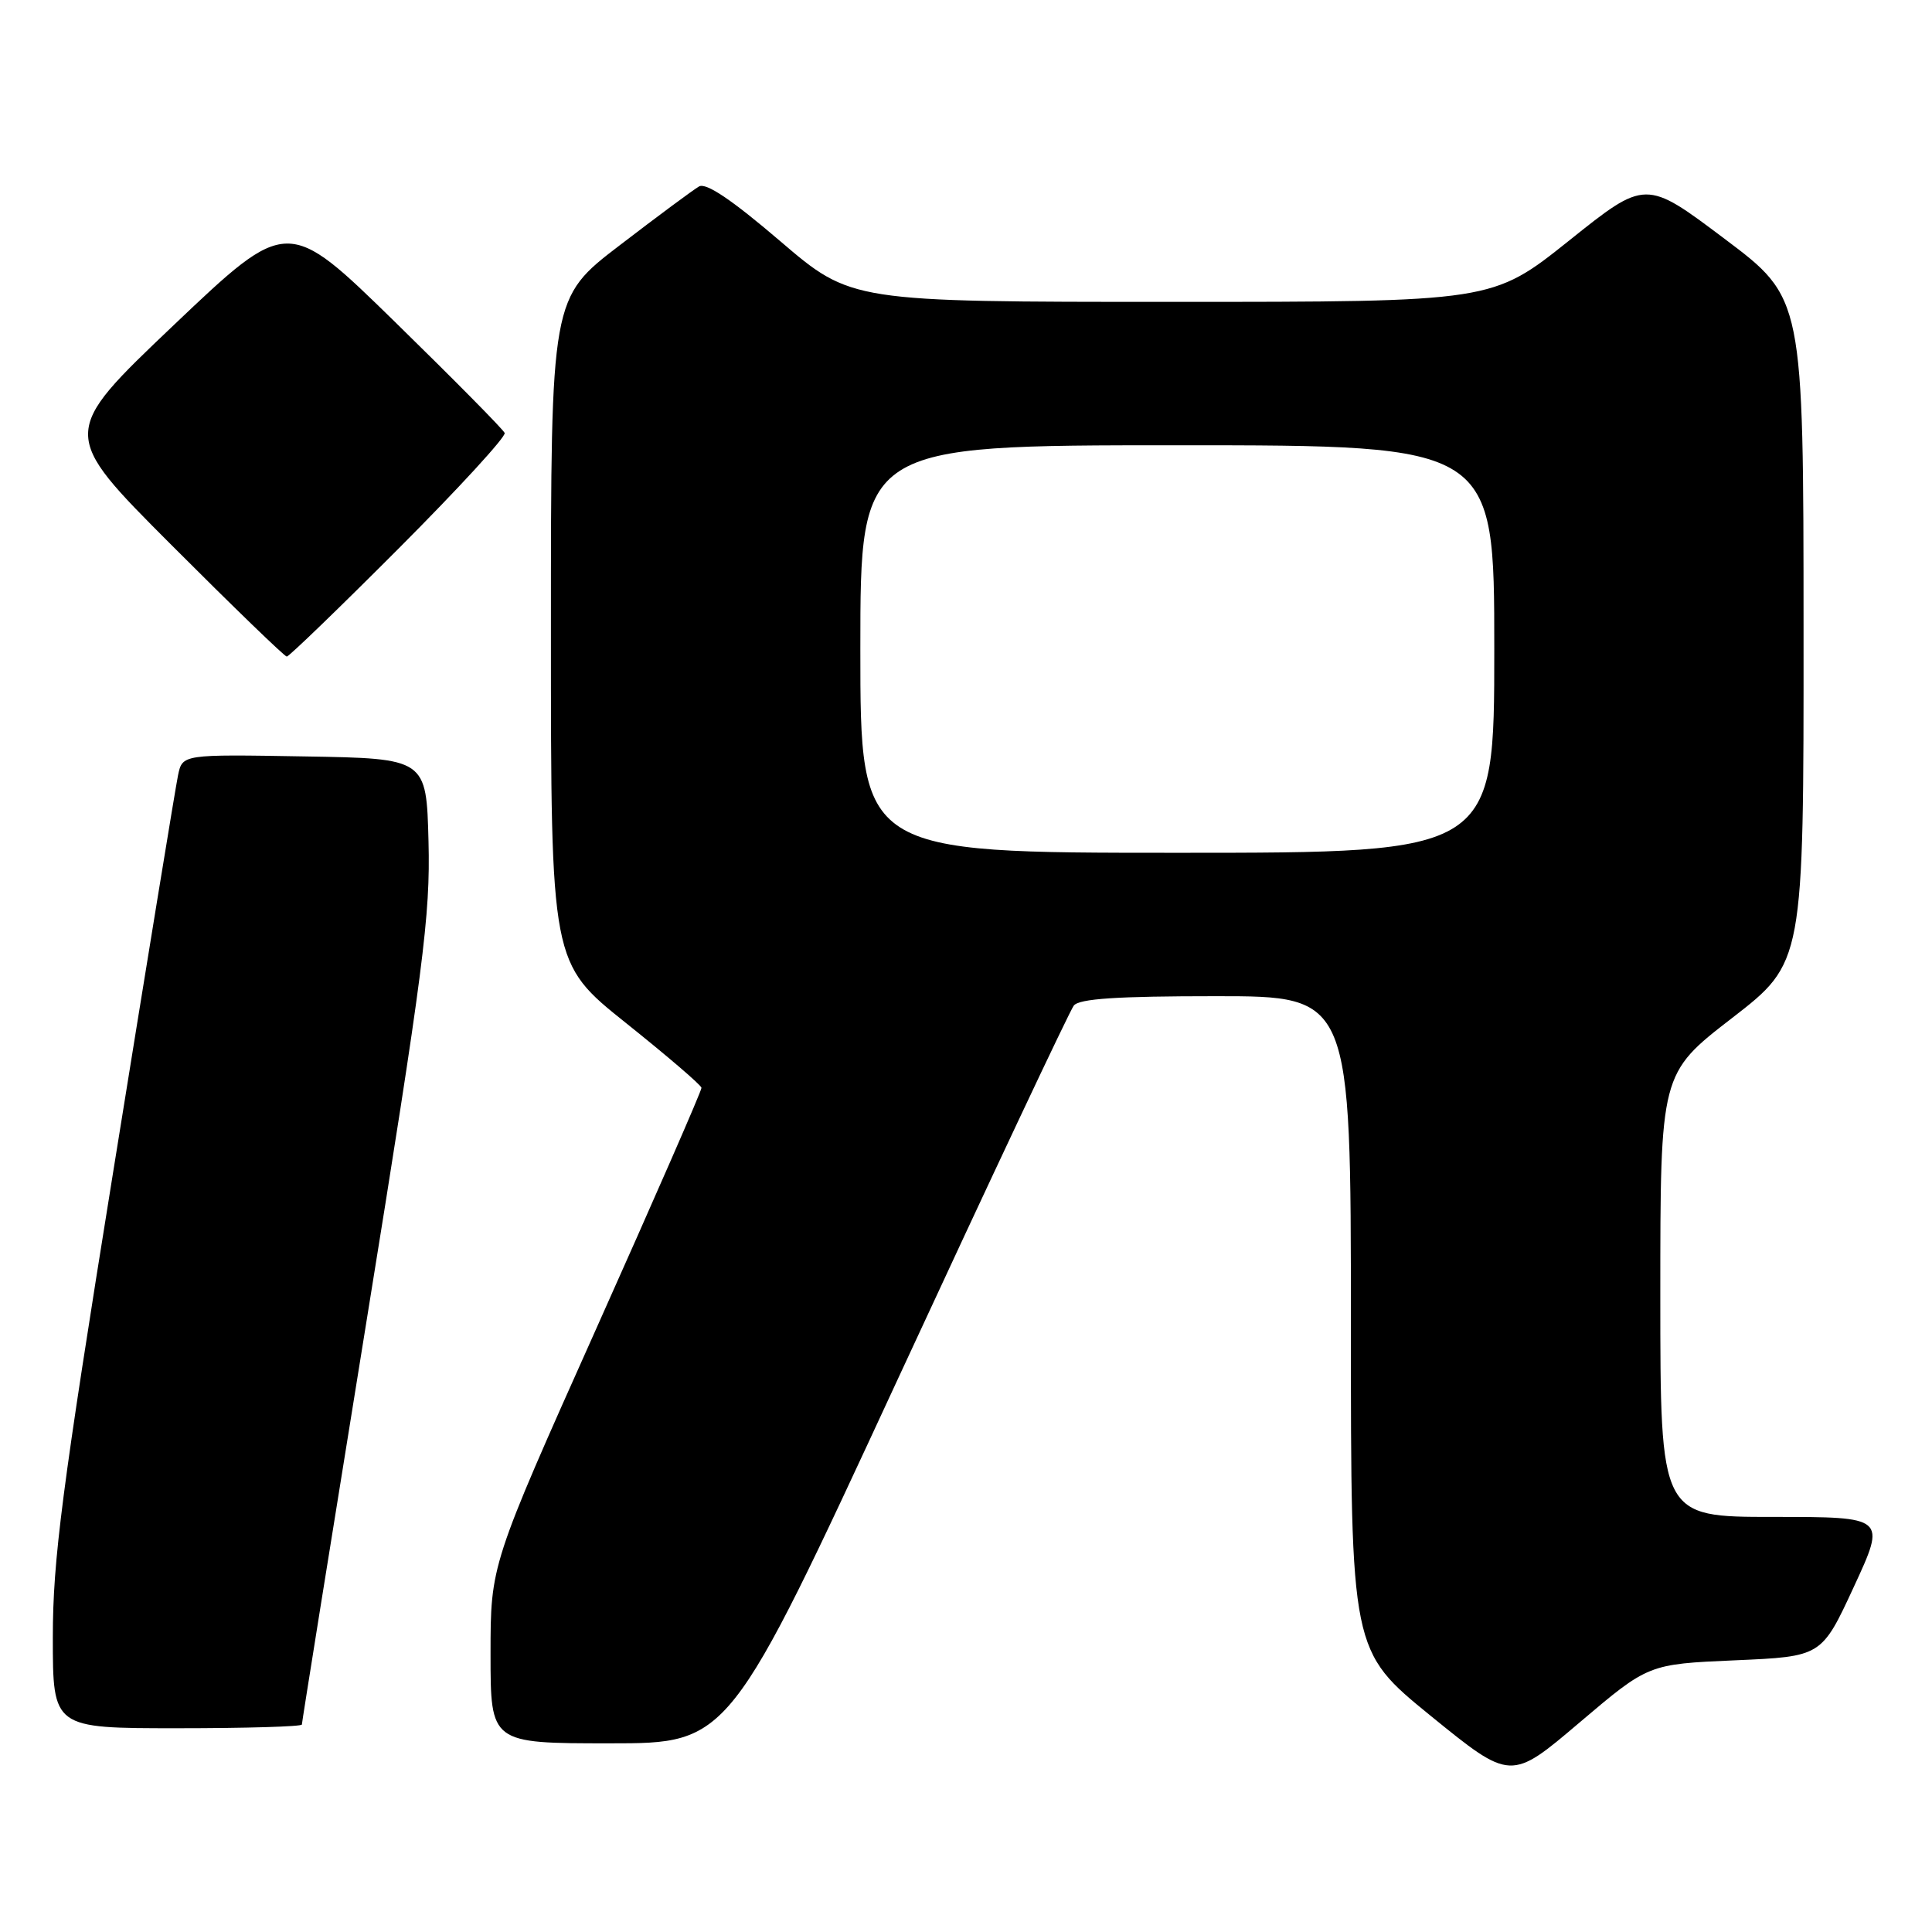 <?xml version="1.0" encoding="UTF-8" standalone="no"?>
<!DOCTYPE svg PUBLIC "-//W3C//DTD SVG 1.1//EN" "http://www.w3.org/Graphics/SVG/1.1/DTD/svg11.dtd" >
<svg xmlns="http://www.w3.org/2000/svg" xmlns:xlink="http://www.w3.org/1999/xlink" version="1.1" viewBox="0 0 256 256">
 <g >
 <path fill="currentColor"
d=" M 229.90 220.00 C 241.37 219.50 241.37 219.50 245.65 210.25 C 249.93 201.00 249.93 201.00 234.96 201.00 C 220.00 201.00 220.00 201.00 220.00 171.62 C 220.00 142.24 220.00 142.24 229.50 134.90 C 239.00 127.55 239.00 127.55 238.98 83.52 C 238.97 39.50 238.97 39.50 228.51 31.64 C 218.05 23.77 218.05 23.77 207.90 31.89 C 197.74 40.00 197.74 40.00 155.27 40.00 C 112.79 40.00 112.79 40.00 103.39 31.96 C 96.97 26.47 93.55 24.16 92.62 24.71 C 91.87 25.14 87.15 28.64 82.13 32.49 C 73.00 39.47 73.00 39.47 73.00 83.54 C 73.00 127.61 73.00 127.61 82.95 135.56 C 88.42 139.93 92.92 143.79 92.95 144.14 C 92.98 144.50 86.70 158.86 79.00 176.07 C 65.00 207.36 65.00 207.36 65.00 219.18 C 65.00 231.00 65.00 231.00 80.81 231.00 C 96.62 231.00 96.62 231.00 118.96 182.75 C 131.25 156.21 141.74 133.94 142.28 133.25 C 142.99 132.33 148.00 132.00 161.12 132.00 C 179.00 132.00 179.00 132.00 179.00 175.38 C 179.00 218.75 179.00 218.75 189.59 227.37 C 200.19 235.98 200.19 235.98 209.30 228.24 C 218.42 220.50 218.42 220.50 229.90 220.00 Z  M 40.00 228.51 C 40.00 228.24 43.84 204.29 48.53 175.28 C 56.14 128.23 57.03 121.35 56.78 111.52 C 56.50 100.50 56.50 100.50 40.33 100.23 C 24.17 99.95 24.17 99.95 23.59 102.73 C 23.27 104.25 19.41 127.87 15.01 155.20 C 8.19 197.51 7.00 206.69 7.00 216.95 C 7.00 229.00 7.00 229.00 23.50 229.00 C 32.58 229.00 40.00 228.78 40.00 228.51 Z  M 52.88 72.62 C 60.78 64.70 67.08 57.84 66.87 57.37 C 66.67 56.89 60.11 50.26 52.30 42.62 C 38.10 28.75 38.10 28.75 23.02 43.08 C 7.94 57.42 7.94 57.42 22.71 72.21 C 30.83 80.34 37.71 87.00 38.00 87.00 C 38.29 87.00 44.99 80.53 52.88 72.62 Z  M 114.00 86.00 C 114.00 59.00 114.00 59.00 156.00 59.00 C 198.00 59.00 198.00 59.00 198.00 86.00 C 198.00 113.00 198.00 113.00 156.00 113.00 C 114.00 113.00 114.00 113.00 114.00 86.00 Z "/>
</g>
</svg>